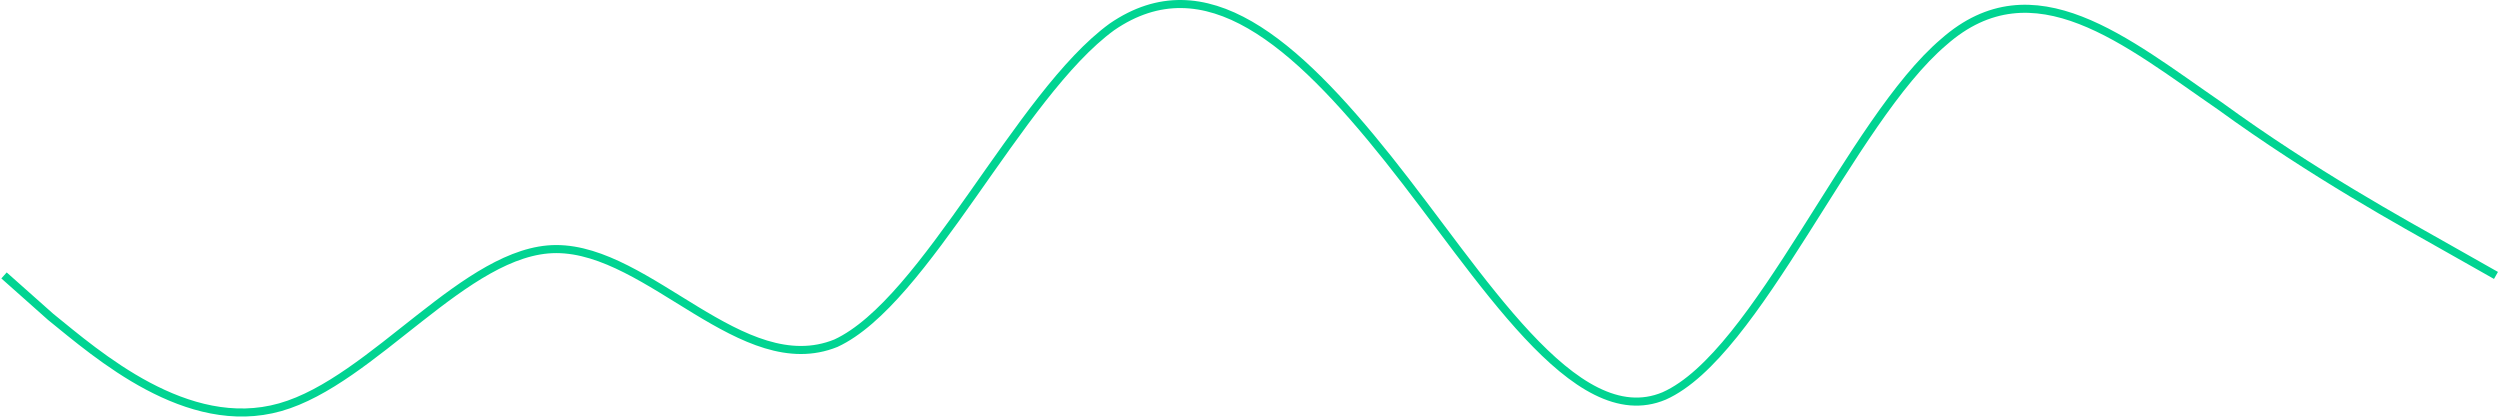 <svg width="621" height="104" viewBox="0 0 621 104" fill="none" xmlns="http://www.w3.org/2000/svg">
<path d="M620 68.417L608.422 61.868C596.843 55.32 574.577 43.158 551.42 26.319C528.263 10.415 505.106 -9.231 482.84 10.415C459.683 30.061 436.527 88.063 413.37 98.353C391.104 107.708 367.947 68.417 344.79 39.416C321.633 10.415 299.367 -9.231 276.21 6.673C253.053 23.512 229.896 74.966 207.63 85.256C184.473 94.611 161.317 61.868 138.16 61.868C115.894 61.868 92.737 94.611 69.58 101.16C46.423 107.708 24.157 88.063 12.578 78.707L1 68.417" stroke="#01D492" stroke-width="2"/>
</svg>
